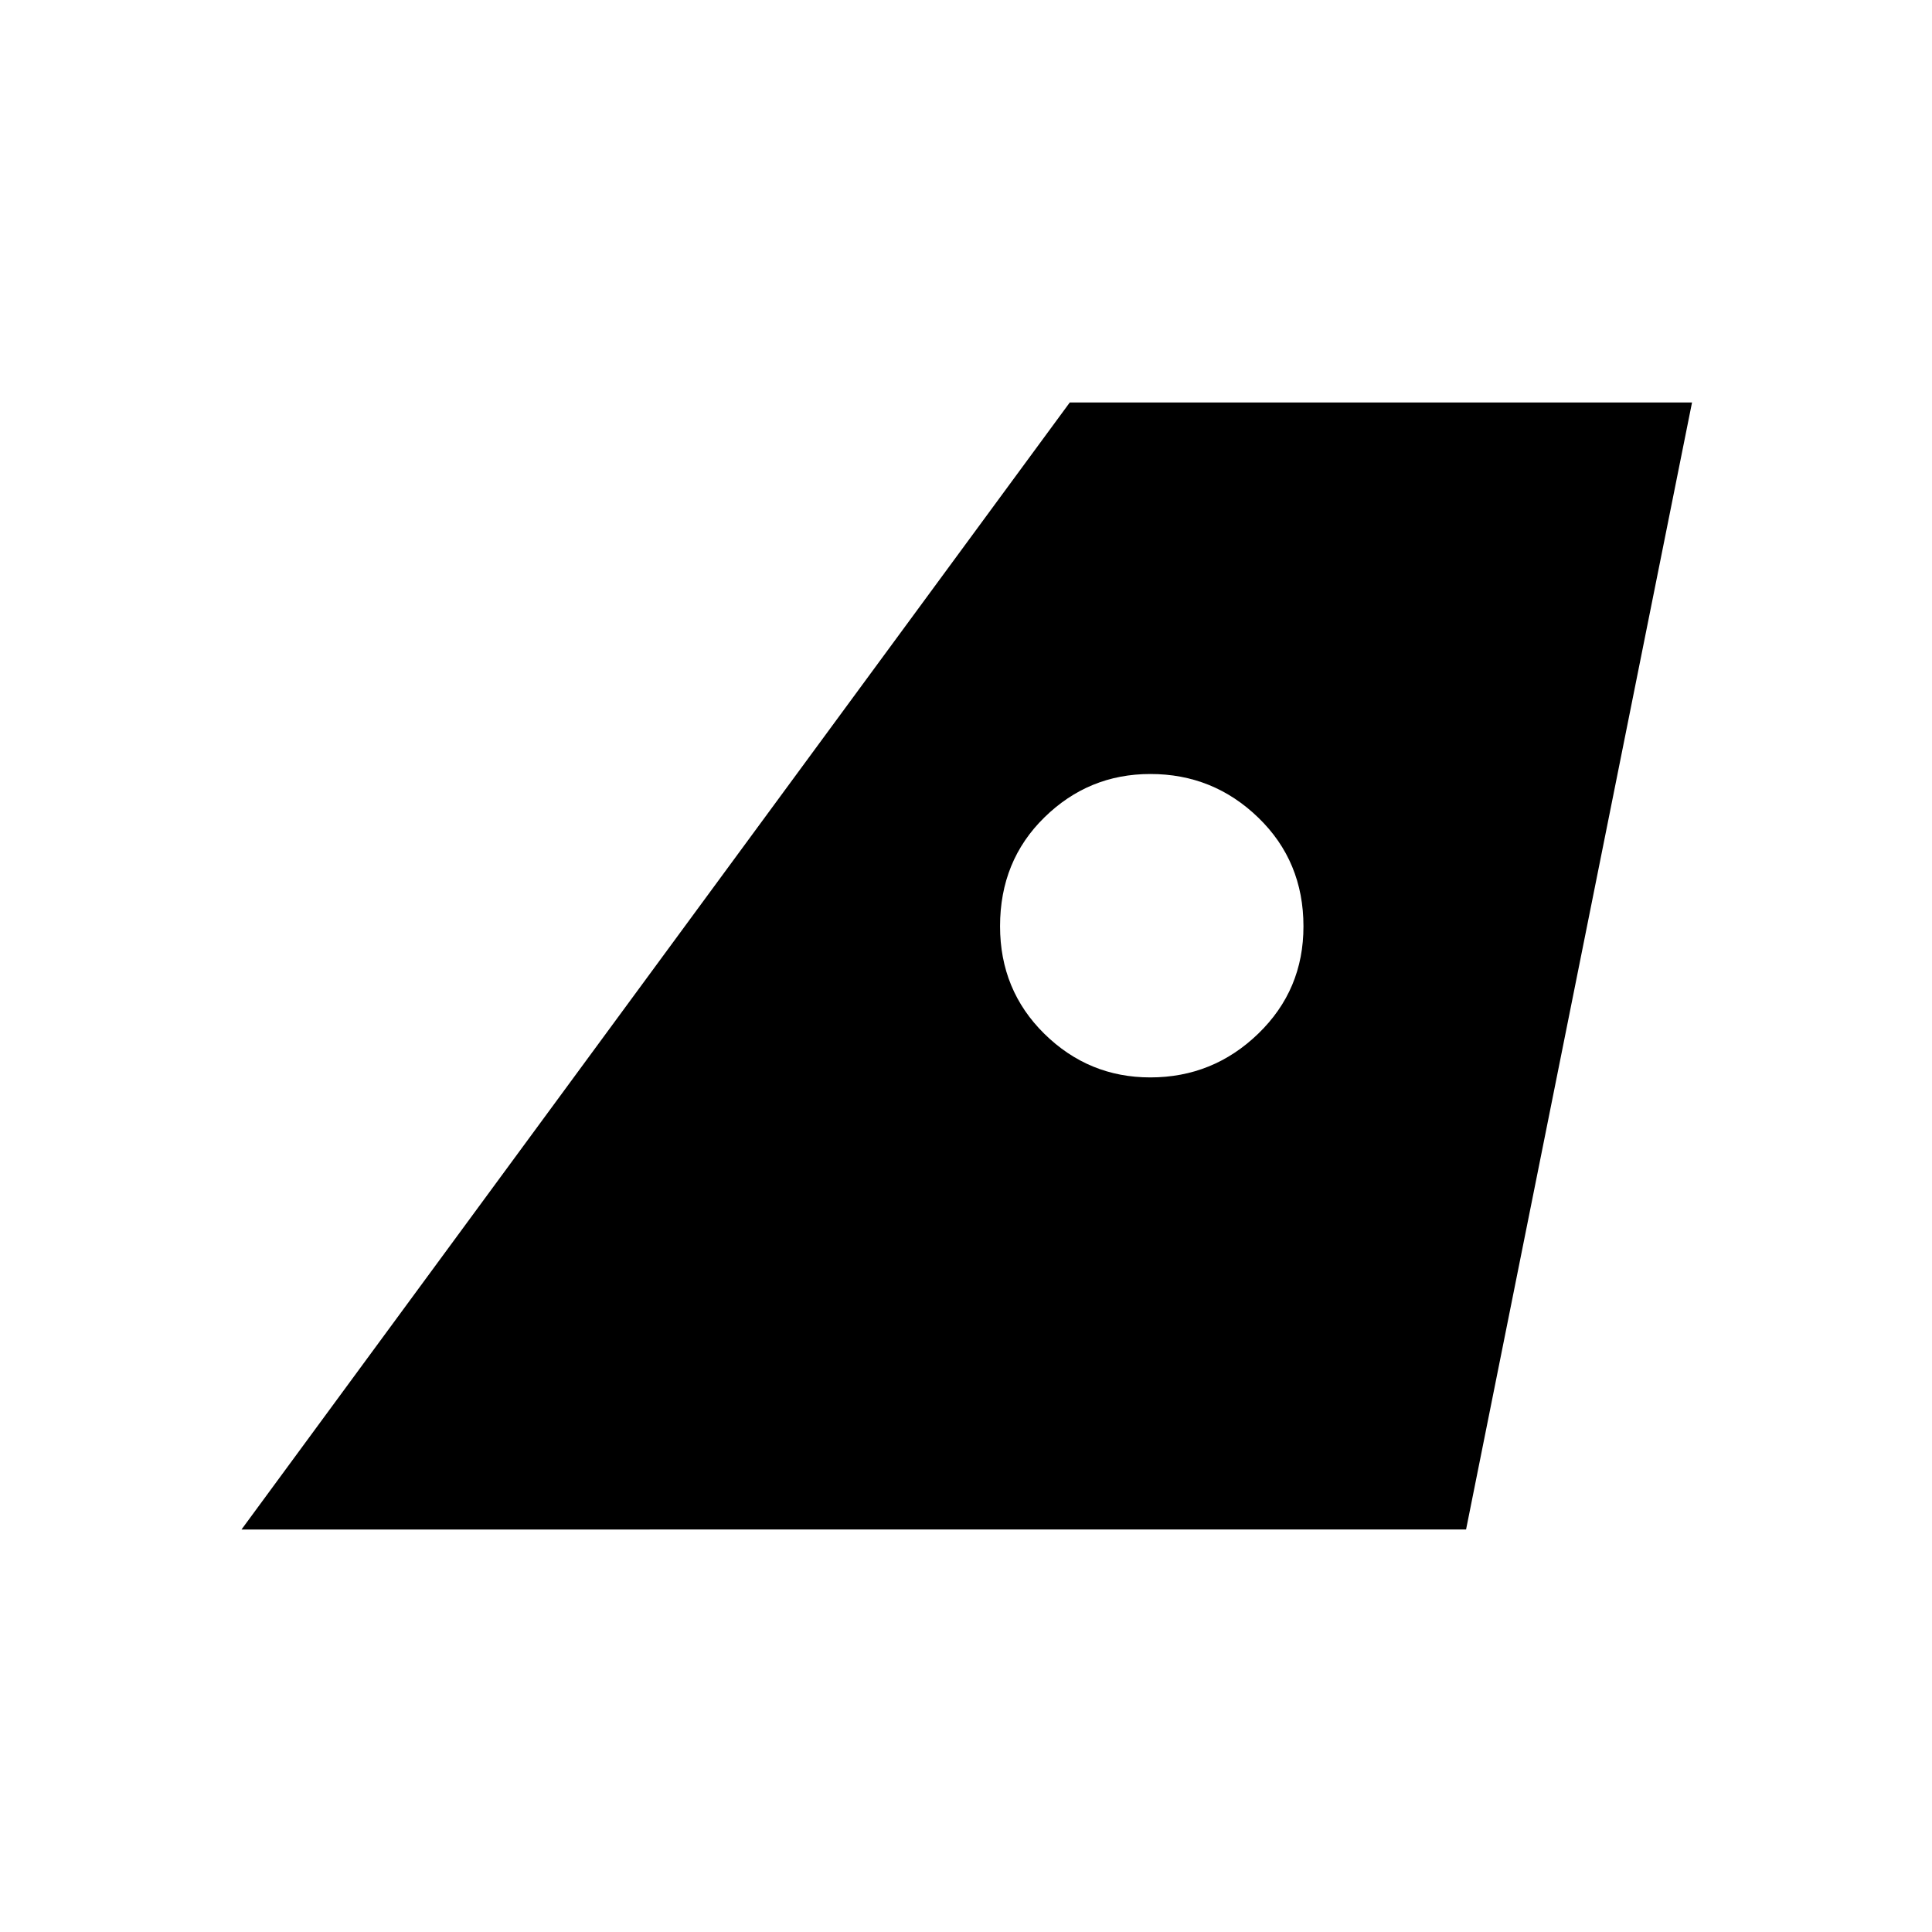 <svg xmlns="http://www.w3.org/2000/svg" width="1em" height="1em" viewBox="0 0 24 24"><path fill="currentColor" d="M3 19L13.289 5h7.73l-2.807 14zm11.289-5.616q.78 0 1.342-.544t.561-1.333q0-.807-.561-1.35t-1.342-.542q-.765 0-1.315.539q-.551.539-.551 1.352q0 .794.55 1.336q.551.542 1.316.542"/></svg>